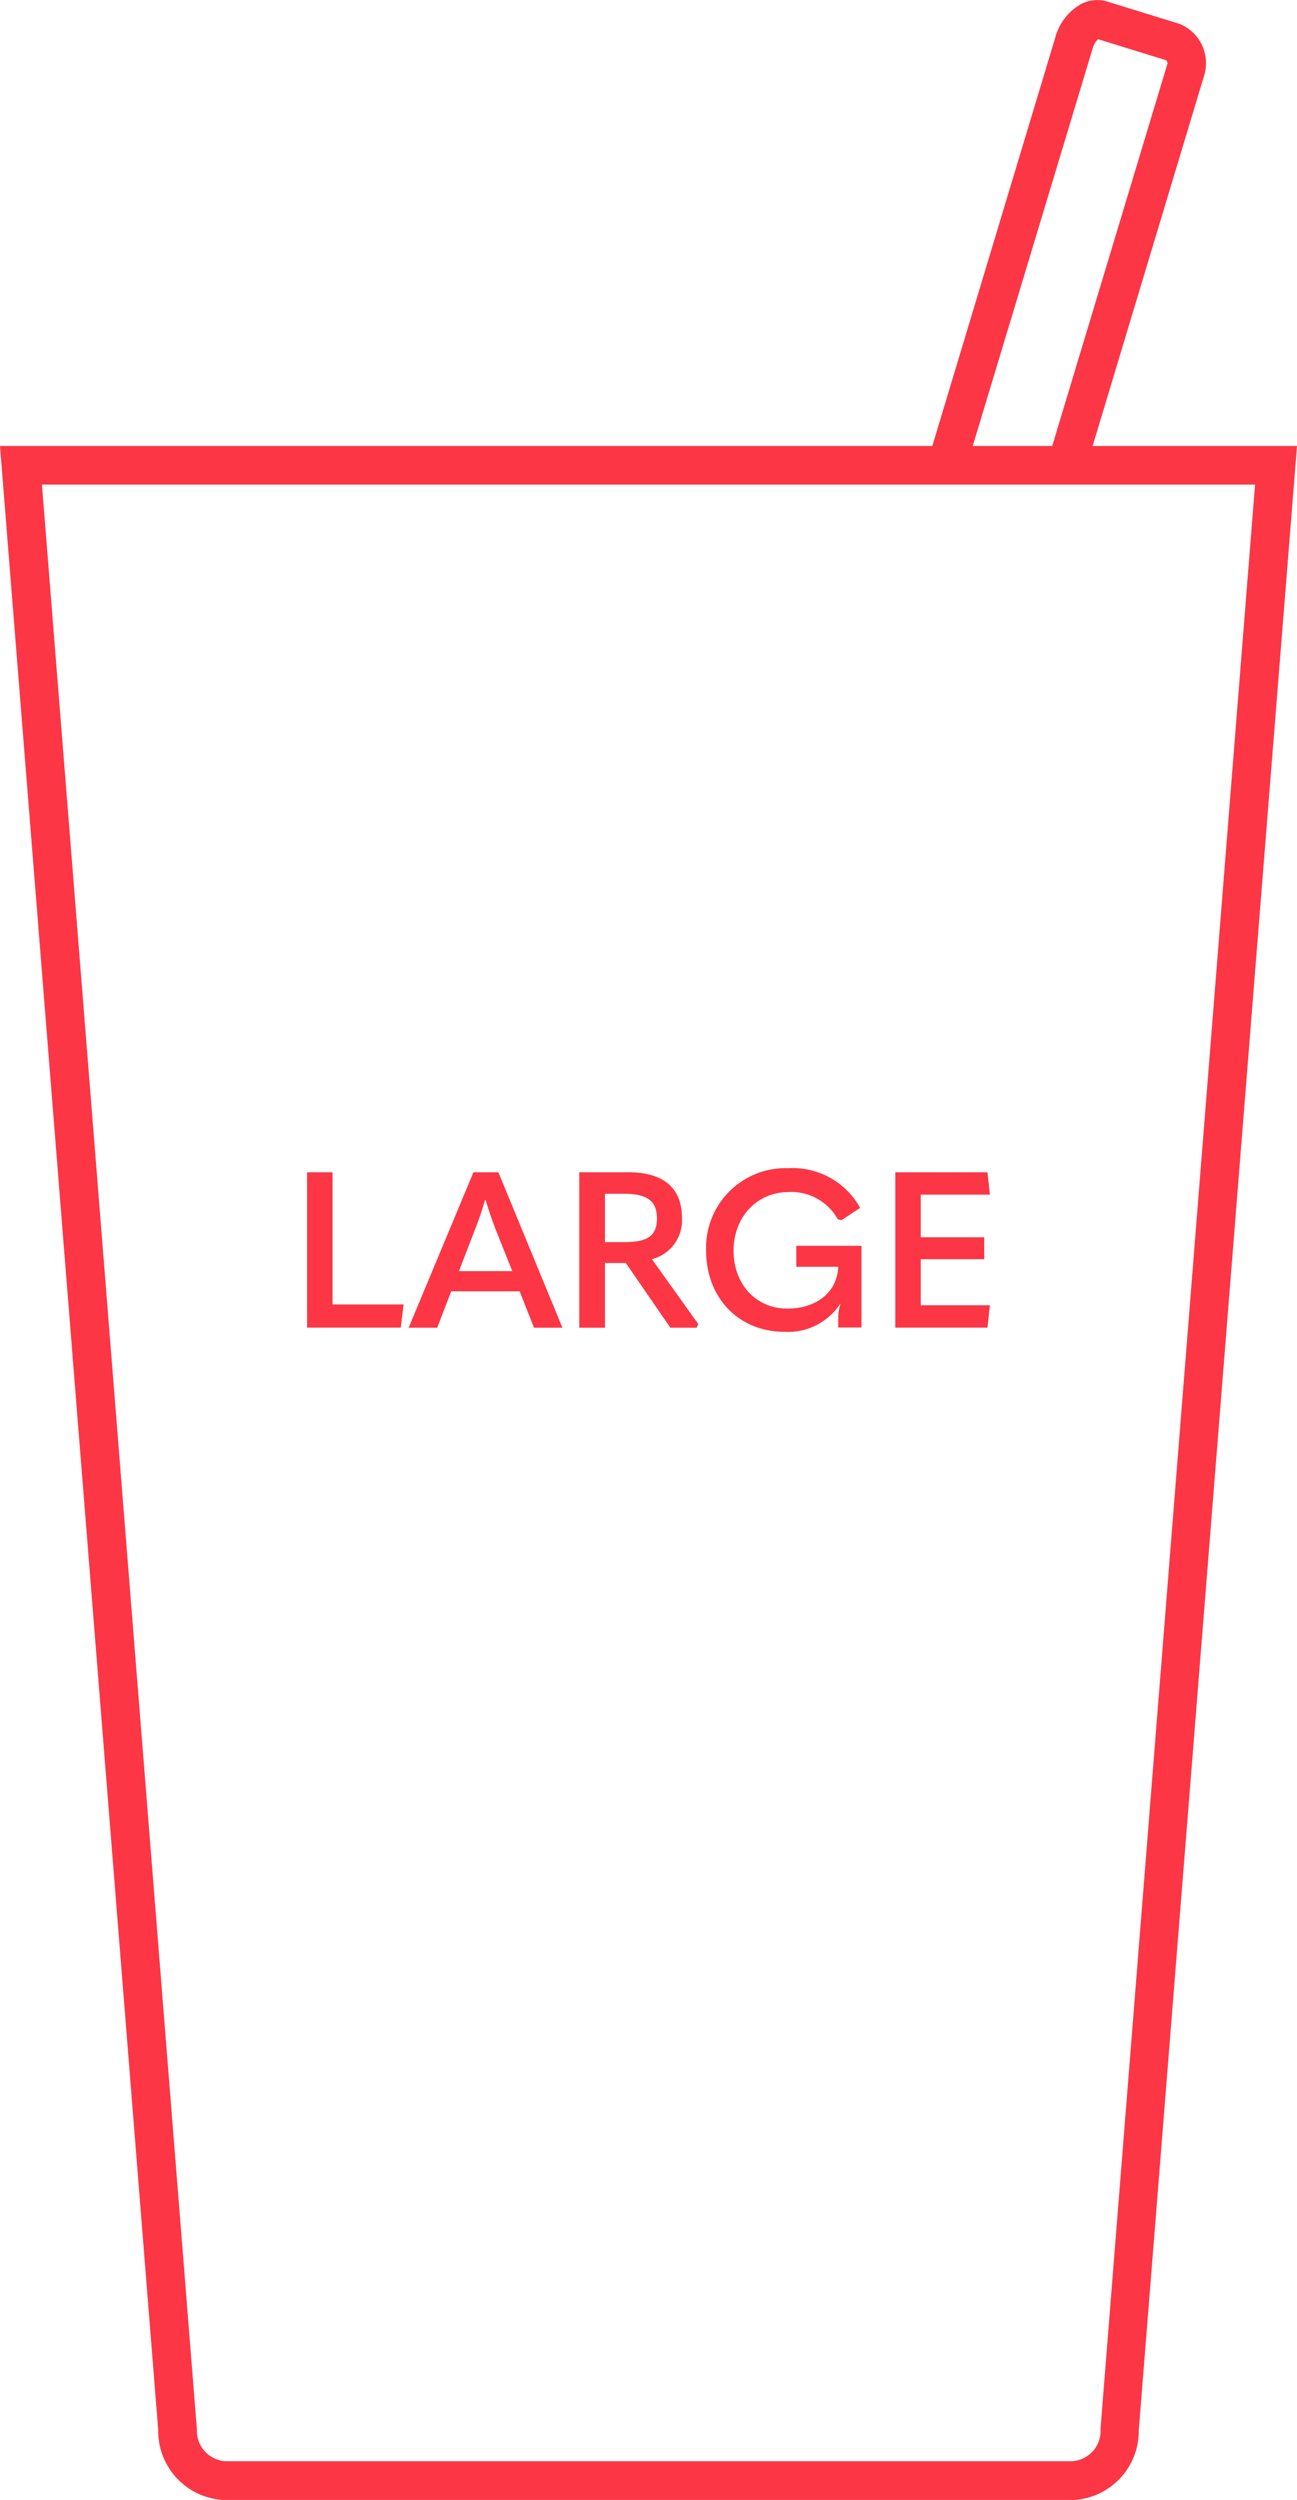 <svg id="Layer_1" data-name="Layer 1" xmlns="http://www.w3.org/2000/svg" viewBox="0 0 154.92 298.49">
  <defs>
    <style>
      .cls-1 {
        fill: #fc3645;
      }
    </style>
  </defs>
  <g>
    <path class="cls-1" d="M203.05,54,216.42,9.6a5.05,5.05,0,0,0-3-6L204.79.93a4.17,4.17,0,0,0-3.19.34,6.54,6.54,0,0,0-3,3.92L183.9,54H72.54l18.9,236.94a8.24,8.24,0,0,0,8.06,8.32h101a8.24,8.24,0,0,0,8.06-8.32L227.46,54Zm0-47.46a2.4,2.4,0,0,1,.65-1.11l8.16,2.52c.07.12.13.32.15.33L198.22,54h-9.49ZM204,290.65v.19a3.63,3.63,0,0,1-3.44,3.78H99.5a3.63,3.63,0,0,1-3.44-3.78L77.55,58.61h144.9Z" transform="translate(-72.54 -0.75)"/>
    <polygon class="cls-1" points="39.72 139.97 36.68 139.97 36.68 158.52 47.87 158.52 48.21 155.75 39.72 155.75 39.72 139.97"/>
    <path class="cls-1" d="M129.09,140.72l-7.74,18.56h3.41l1.68-4.35h8.17l1.71,4.35h3.4l-7.65-18.56Zm-1.73,11.8,1.93-5a35.69,35.69,0,0,0,1.18-3.48h.08c.34,1.15.74,2.31,1.18,3.48l2,5Z" transform="translate(-72.54 -0.75)"/>
    <path class="cls-1" d="M154,146.23c0-3.7-2.25-5.51-6.42-5.51h-5.85v18.56h3.07v-7.73h2.49l5.32,7.73h3.14l.19-.45-5.53-7.73A4.79,4.79,0,0,0,154,146.23Zm-6.89,2.83h-2.31v-5.77h2.31c2.64,0,3.9.79,3.9,2.94S149.79,149.06,147.12,149.06Z" transform="translate(-72.54 -0.75)"/>
    <path class="cls-1" d="M167.66,152h5v.1c-.21,3.28-3,4.9-6.06,4.9-3.77,0-6.44-2.93-6.44-6.92s2.78-7,6.6-7a6.34,6.34,0,0,1,5.85,3.25l.44.11,2.23-1.47a9.22,9.22,0,0,0-8.6-4.74,9.5,9.5,0,0,0-9.8,9.82c0,5.69,3.91,9.72,9.38,9.72a7.44,7.44,0,0,0,6.61-3.3l.05,0a5.72,5.72,0,0,0-.26,1.78v1h2.78V149.5h-7.79Z" transform="translate(-72.54 -0.75)"/>
    <polygon class="cls-1" points="118.24 142.64 117.95 139.97 106.94 139.97 106.94 158.52 117.95 158.52 118.24 155.85 109.98 155.85 109.98 150.35 117.56 150.35 117.56 147.73 109.98 147.73 109.98 142.64 118.24 142.64"/>
  </g>
</svg>
